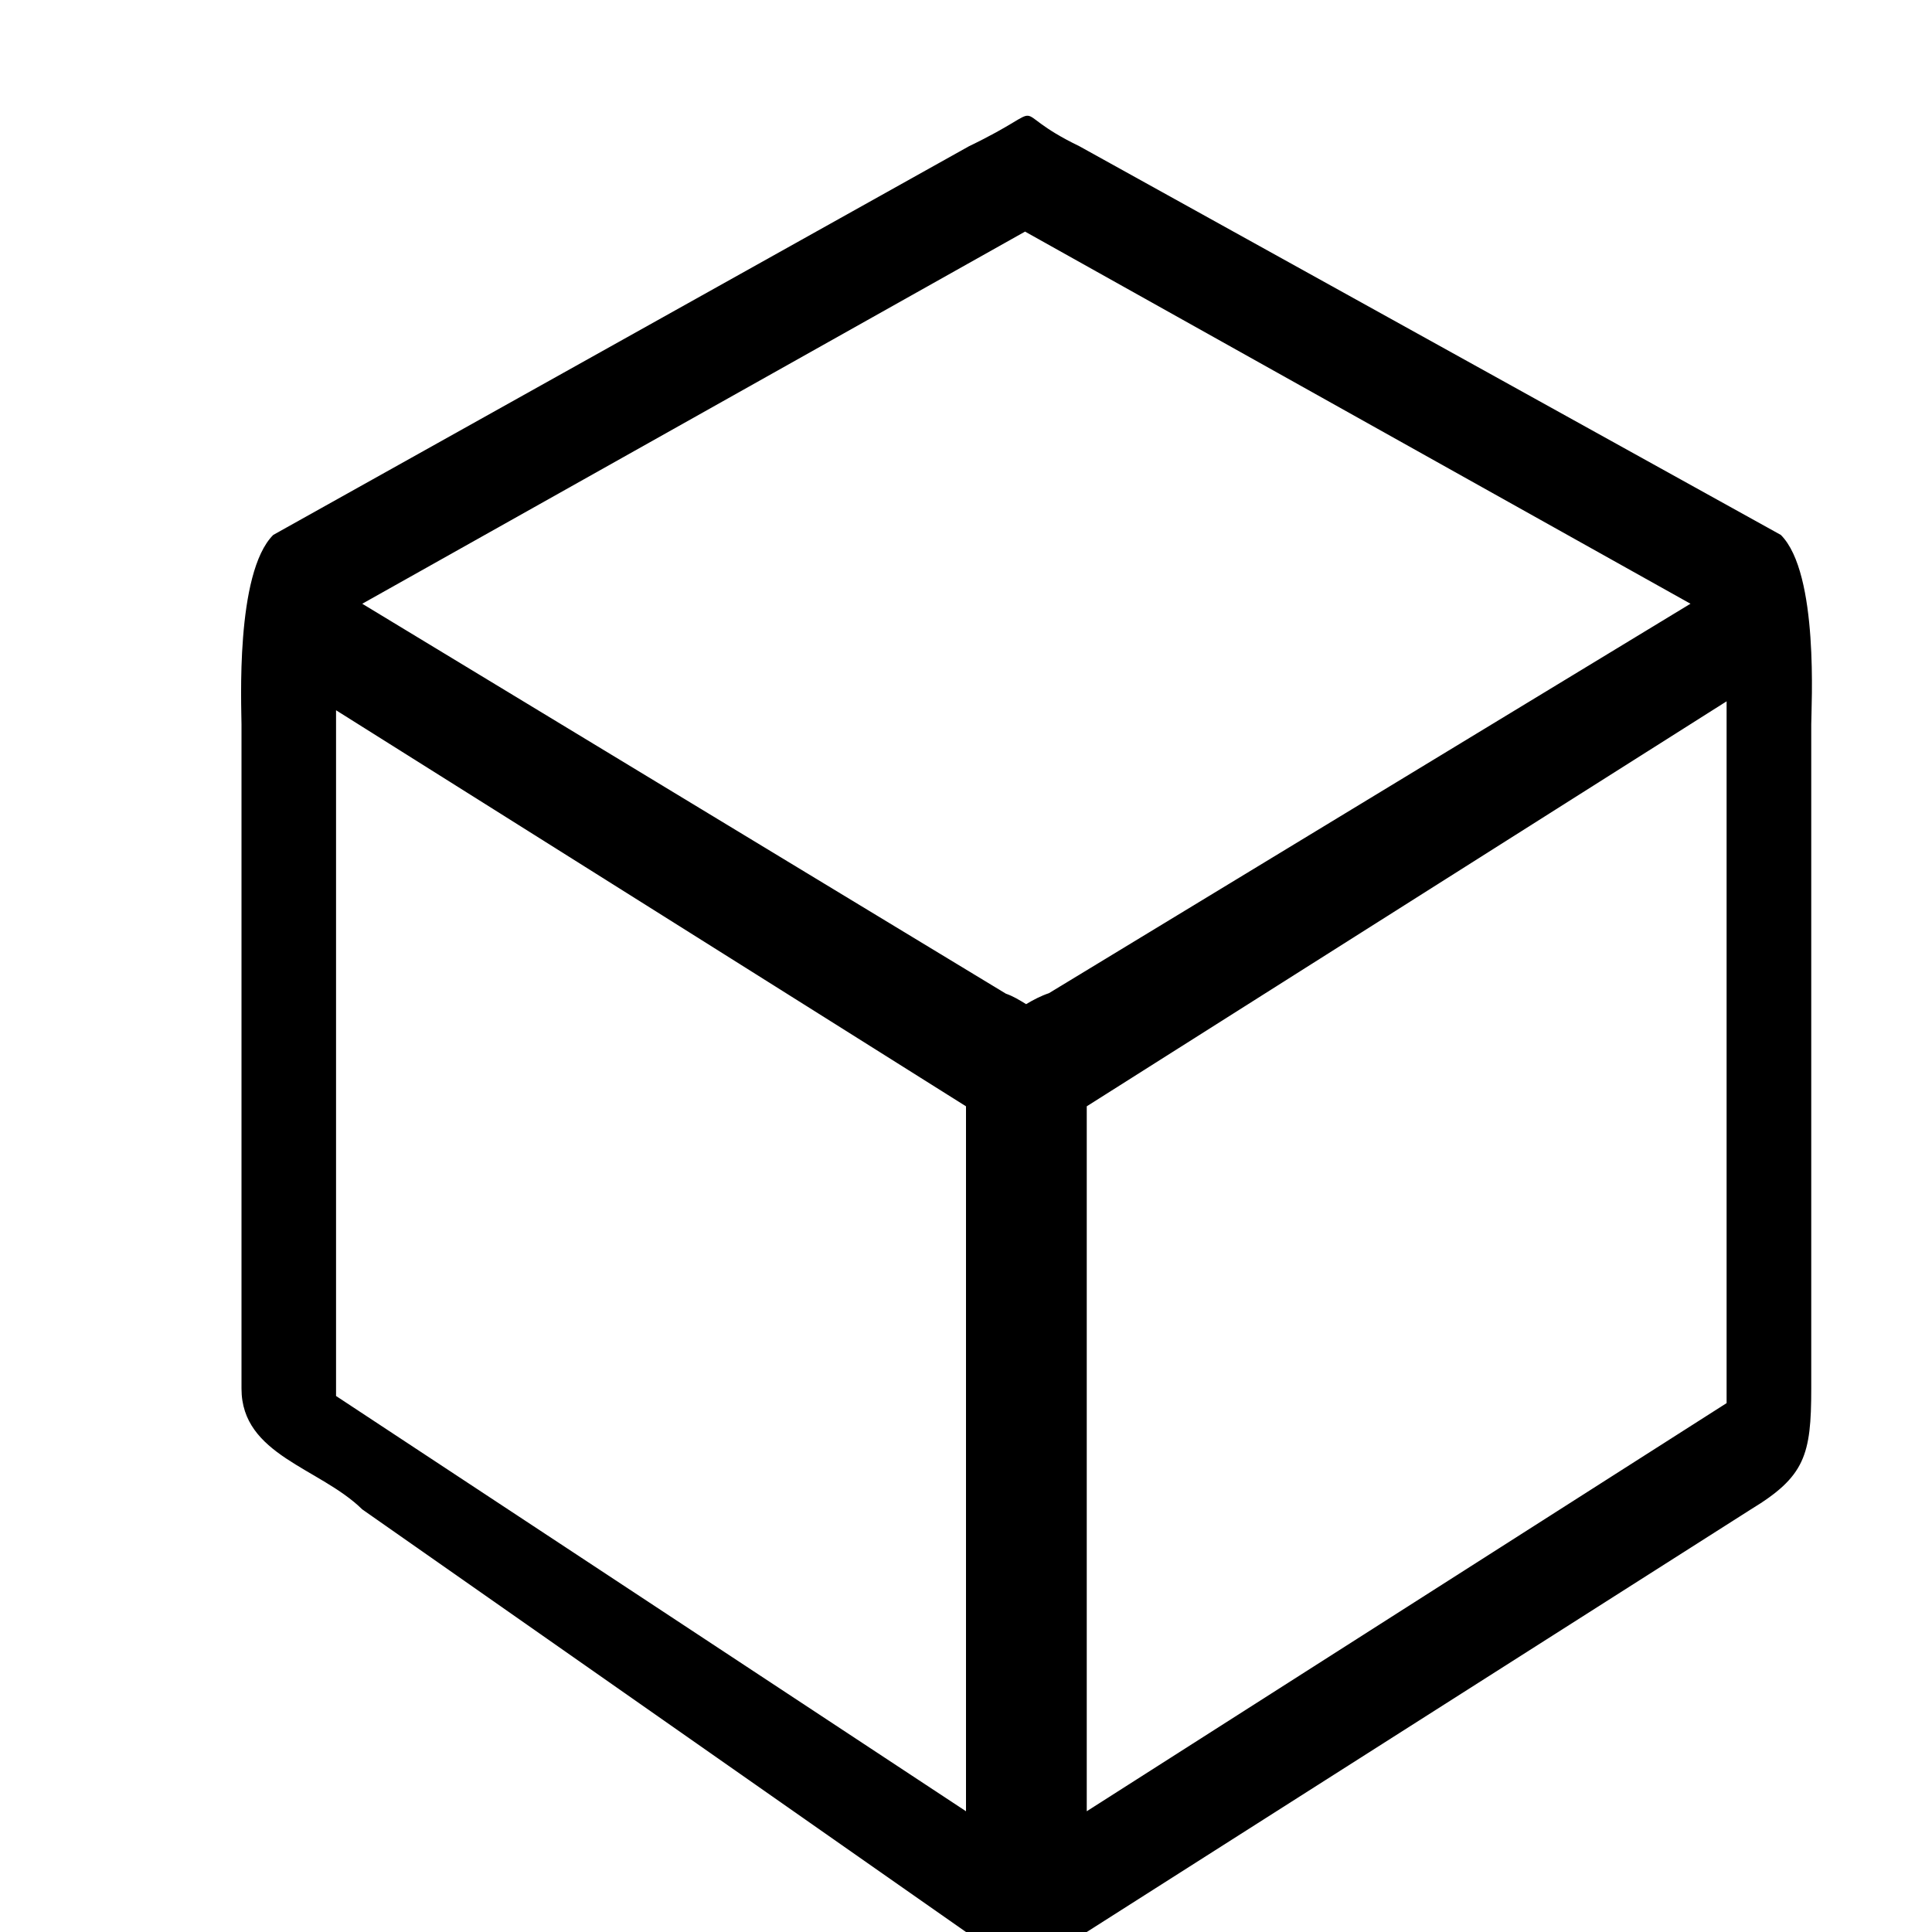 <?xml version="1.0" encoding="iso-8859-1"?>
<!-- Generator: Adobe Illustrator 16.0.0, SVG Export Plug-In . SVG Version: 6.00 Build 0)  -->
<!DOCTYPE svg PUBLIC "-//W3C//DTD SVG 1.1//EN" "http://www.w3.org/Graphics/SVG/1.1/DTD/svg11.dtd">
<svg version="1.1" xmlns="http://www.w3.org/2000/svg" xmlns:xlink="http://www.w3.org/1999/xlink" x="0px" y="0px" width="16px"
	 height="16px" viewBox="0 0 16 16" style="enable-background:new 0 0 16 16;" xml:space="preserve">
<g id="_x31_-misc_-_cube_polygon" style="enable-background:new    ;">
	<path d="M14.748,4.43L8.939,1.211c-0.655-0.317-0.175-0.356-0.914,0L2.263,4.43C1.947,4.745,2,5.853,2,5.999V11.5
		c0,0.552,0.649,0.655,1,1L8,16c0.186,0,0.814,0,1,0l5.5-3.5c0.447-0.271,0.5-0.448,0.5-1V5.999C15,5.855,15.066,4.747,14.748,4.43z
		 M8,15l-5.217-3.439V5.882L8,9.162V15z M14.299,11.62L9,15V9.162l5.299-3.354V11.62z M13.988,5.007L8.687,8.225
		C8.619,8.248,8.558,8.28,8.498,8.316C8.444,8.283,8.391,8.25,8.33,8.229L3,5l5.489-3.082L14,5L13.988,5.007z"/>
</g>
<g id="Layer_1">
</g>
</svg>
